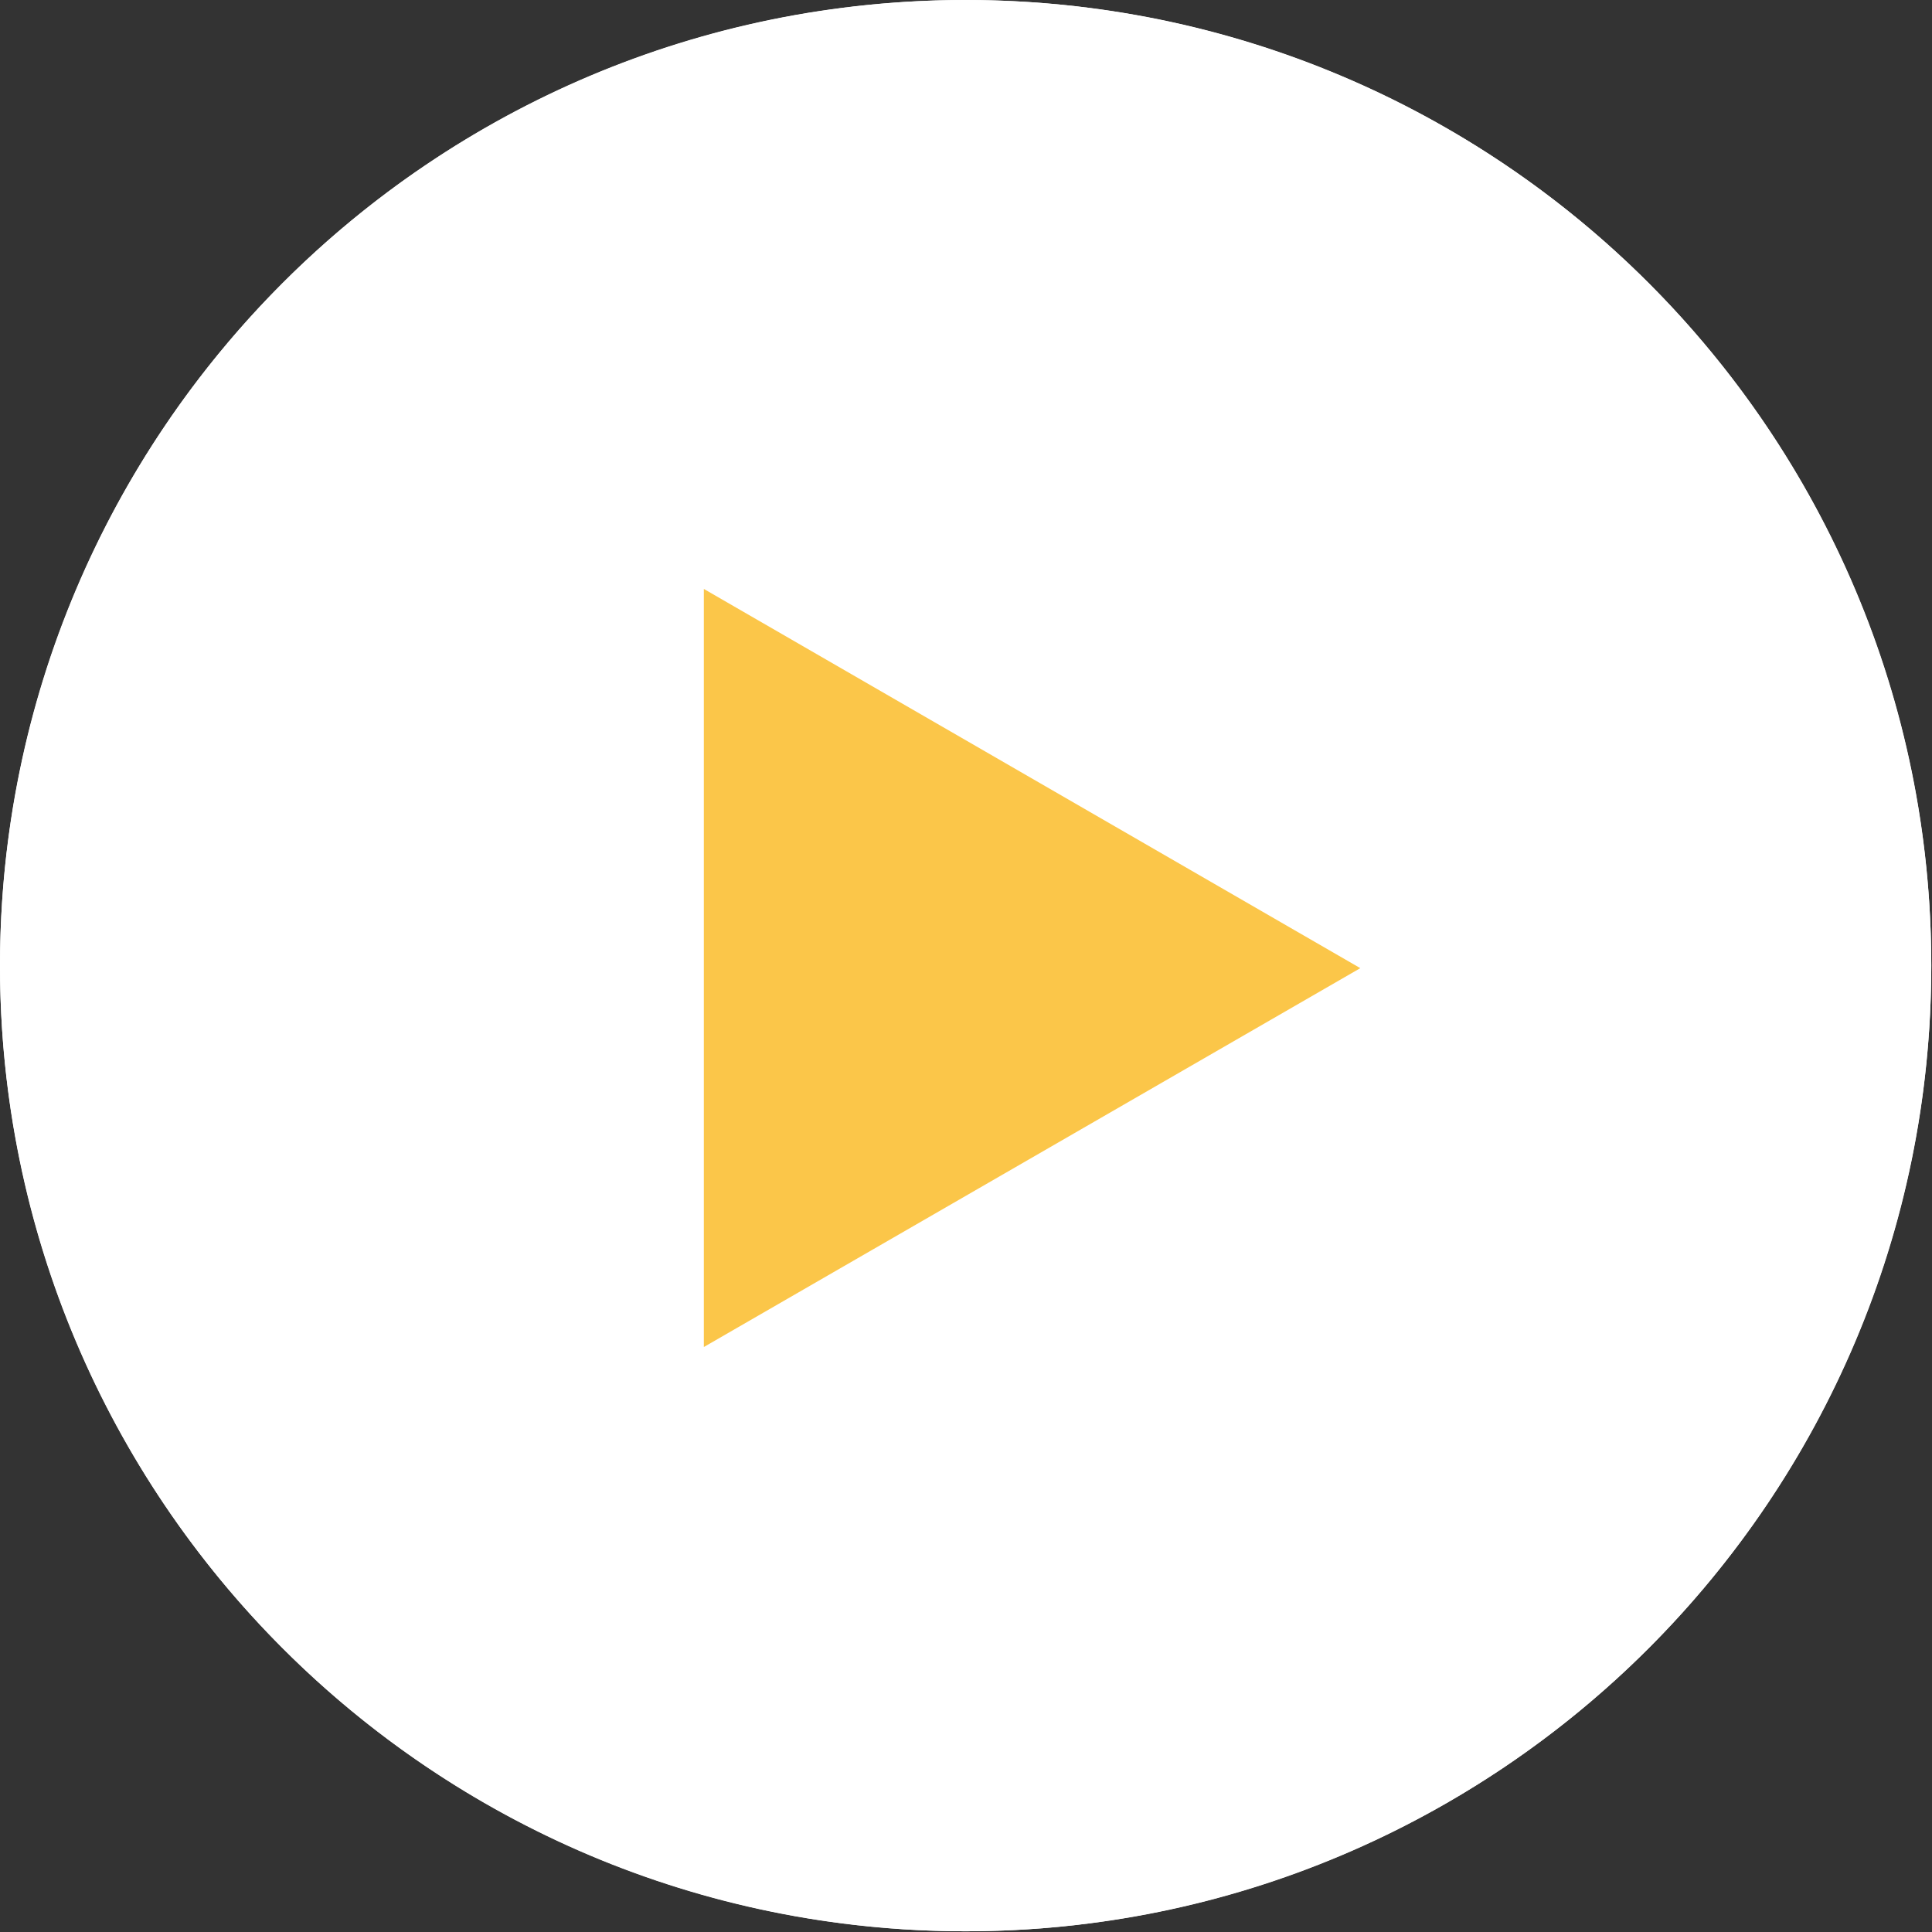 <svg width="538" height="538" viewBox="0 0 538 538" version="1.1" xmlns="http://www.w3.org/2000/svg" xmlns:xlink="http://www.w3.org/1999/xlink" id="el_AOSTP4otcG"><rect x="0" y="0" width="538" height="538" fill="#333333" stroke="none"/><style>@-webkit-keyframes el_itnOHqunXZg_Animation{0%{opacity: 0;}80%{opacity: 1;}100%{opacity: 1;}}@keyframes el_itnOHqunXZg_Animation{0%{opacity: 0;}80%{opacity: 1;}100%{opacity: 1;}}@-webkit-keyframes el_b6nvfwb5zU_3t3uGHGeD_Animation{0%{-webkit-transform: scale(0, 0);transform: scale(0, 0);}80%{-webkit-transform: scale(1, 1);transform: scale(1, 1);}100%{-webkit-transform: scale(1, 1);transform: scale(1, 1);}}@keyframes el_b6nvfwb5zU_3t3uGHGeD_Animation{0%{-webkit-transform: scale(0, 0);transform: scale(0, 0);}80%{-webkit-transform: scale(1, 1);transform: scale(1, 1);}100%{-webkit-transform: scale(1, 1);transform: scale(1, 1);}}#el_AOSTP4otcG *{-webkit-animation-duration: 0.5s;animation-duration: 0.5s;-webkit-animation-play-state: running;animation-play-state: running;-webkit-animation-timing-function: cubic-bezier(0, 0, 1, 1);animation-timing-function: cubic-bezier(0, 0, 1, 1);}#el_Ei9_leYTOu{stroke: none;stroke-width: 1;fill: none;}#el_9U3b3JWxB4{fill: #FFFFFF;}#el_BNfs1FdWHw{fill: #FFFFFF;}#el_b6nvfwb5zU{fill: #FFFFFF;}#el_itnOHqunXZg{fill: #FBC649;opacity: 1;}#el_AOSTP4otcG:hover #el_itnOHqunXZg{-webkit-animation-name: el_itnOHqunXZg_Animation;animation-name: el_itnOHqunXZg_Animation;}#el_b6nvfwb5zU_3t3uGHGeD{-webkit-animation-timing-function: cubic-bezier(0.42, 0, 0.58, 1);animation-timing-function: cubic-bezier(0.42, 0, 0.58, 1);-webkit-transform-origin: 50% 50%;transform-origin: 50% 50%;transform-box: fill-box;-webkit-transform: scale(1, 1);transform: scale(1, 1);}#el_AOSTP4otcG:hover #el_b6nvfwb5zU_3t3uGHGeD{-webkit-animation-name: el_b6nvfwb5zU_3t3uGHGeD_Animation;animation-name: el_b6nvfwb5zU_3t3uGHGeD_Animation;}</style>
    <!-- Generator: Sketch 51.2 (57519) - http://www.bohemiancoding.com/sketch -->
    <title>osc-play</title>
    <desc>Created with Sketch.</desc>
    <defs/>
    <g id="el_Ei9_leYTOu" fill-rule="evenodd">
        <g id="el_muhStKK4E2" fill-rule="nonzero">
            <polygon id="el_9U3b3JWxB4" points="378.8 269.6 196 164 196 375.1"/>
            <path d="M268.9,0 C120.4,0 0,120.4 0,268.9 C0,417.4 120.4,537.8 268.9,537.8 C417.4,537.8 537.8,417.4 537.8,268.9 C537.8,120.4 417.4,0 268.9,0 Z M268.9,518.8 C130.9,518.8 19,406.9 19,268.9 C19,130.9 130.9,19 268.9,19 C406.9,19 518.8,130.9 518.8,268.9 C518.8,406.9 406.9,518.8 268.9,518.8 Z" id="el_BNfs1FdWHw"/>
            <g id="el_b6nvfwb5zU_3t3uGHGeD" data-animator-group="true" data-animator-type="2"><circle id="el_b6nvfwb5zU" cx="268.9" cy="268.9" r="268.9"/></g>
            <polygon id="el_itnOHqunXZg" points="378.8 269.6 196 164 196 375.1"/>
        </g>
    </g>
<script>(function(){var a=document.querySelector('#el_AOSTP4otcG'),b=a.querySelectorAll('style'),c=function(d){b.forEach(function(f){var g=f.textContent;g&amp;&amp;(f.textContent=g.replace(/transform-box:[^;\r\n]*/gi,'transform-box: '+d))})};c('initial'),window.requestAnimationFrame(function(){return c('fill-box')})})();</script></svg>
